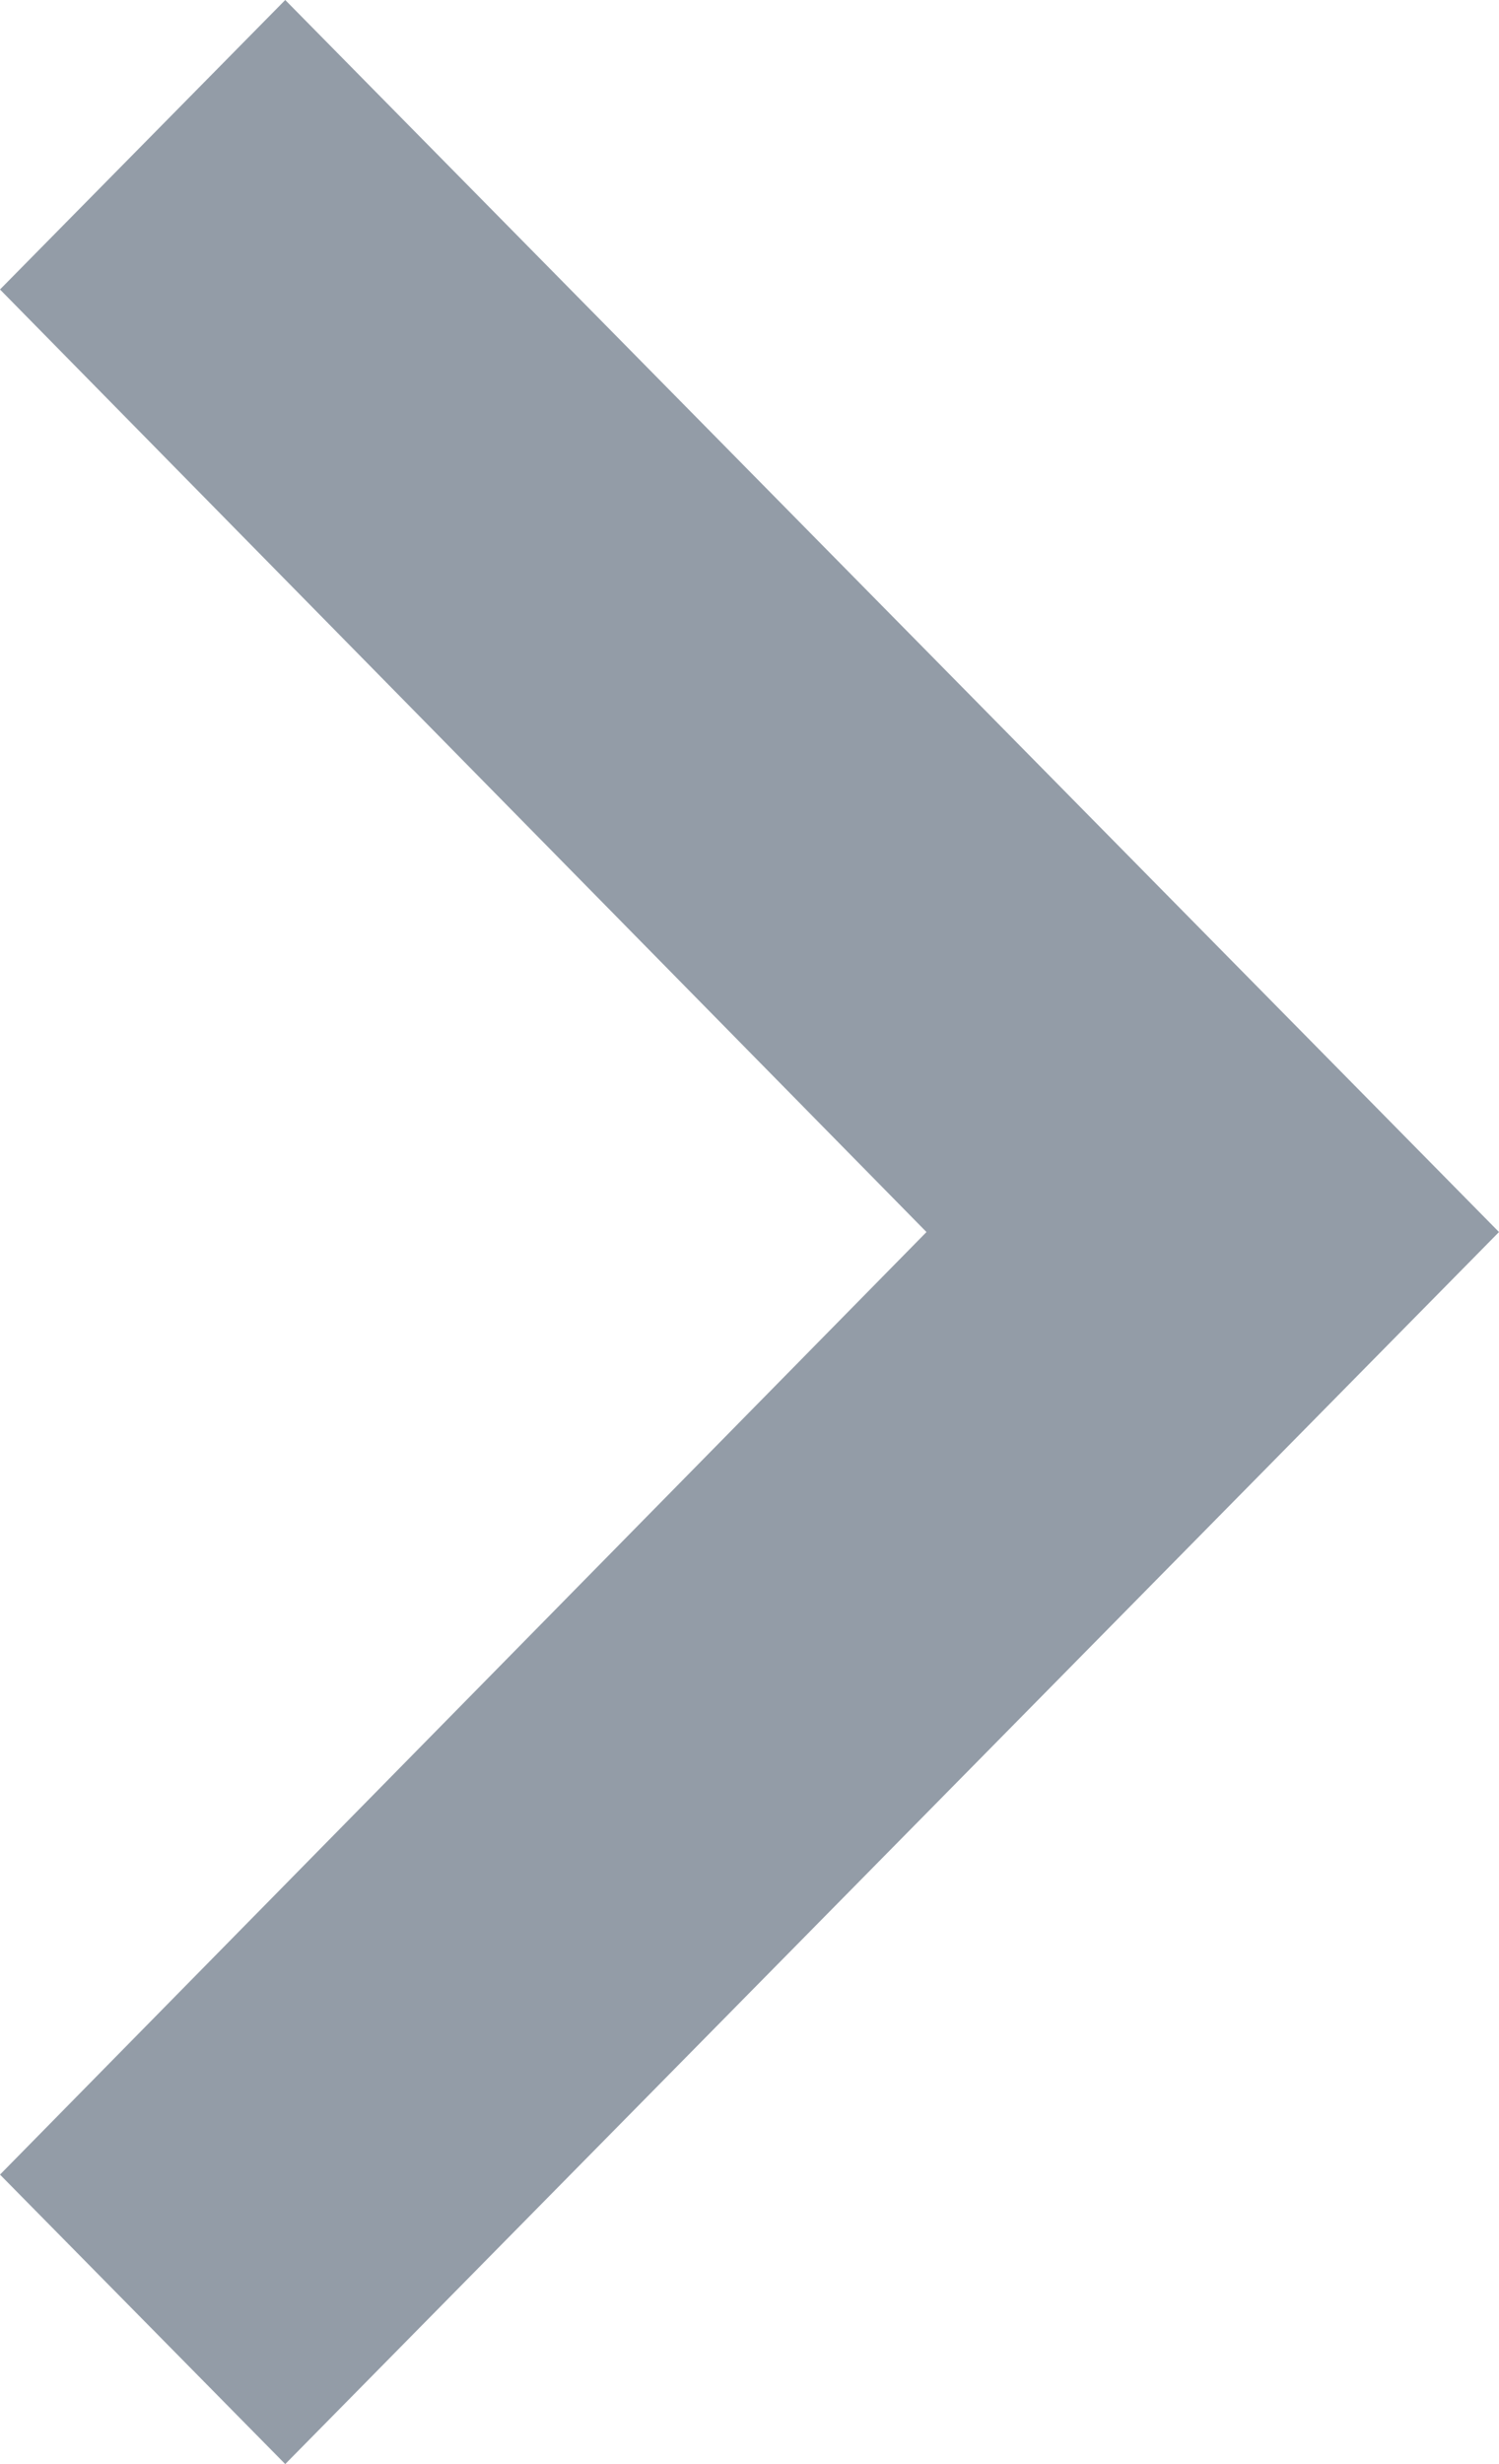 <?xml version="1.0" encoding="UTF-8"?>
<svg width="14px" height="23px" viewBox="0 0 14 23" version="1.1" xmlns="http://www.w3.org/2000/svg" xmlns:xlink="http://www.w3.org/1999/xlink">
    <!-- Generator: Sketch 51.2 (57519) - http://www.bohemiancoding.com/sketch -->
    <title>Fill 2</title>
    <desc>Created with Sketch.</desc>
    <defs></defs>
    <g id="positions" stroke="none" stroke-width="1" fill="none" fill-rule="evenodd">
        <g id="[web]-Home-Positions" transform="translate(-1272, -1181)" fill="#939CA7">
            <g id="coll_1" transform="translate(0, 1063)">
                <g id="Group-3-Copy" transform="translate(1256, 40)">
                    <polygon id="Fill-2" points="16 98.298 24.653 89.5 16 80.702 18.664 78 30 89.5 18.664 101"></polygon>
                </g>
            </g>
        </g>
    </g>
</svg>